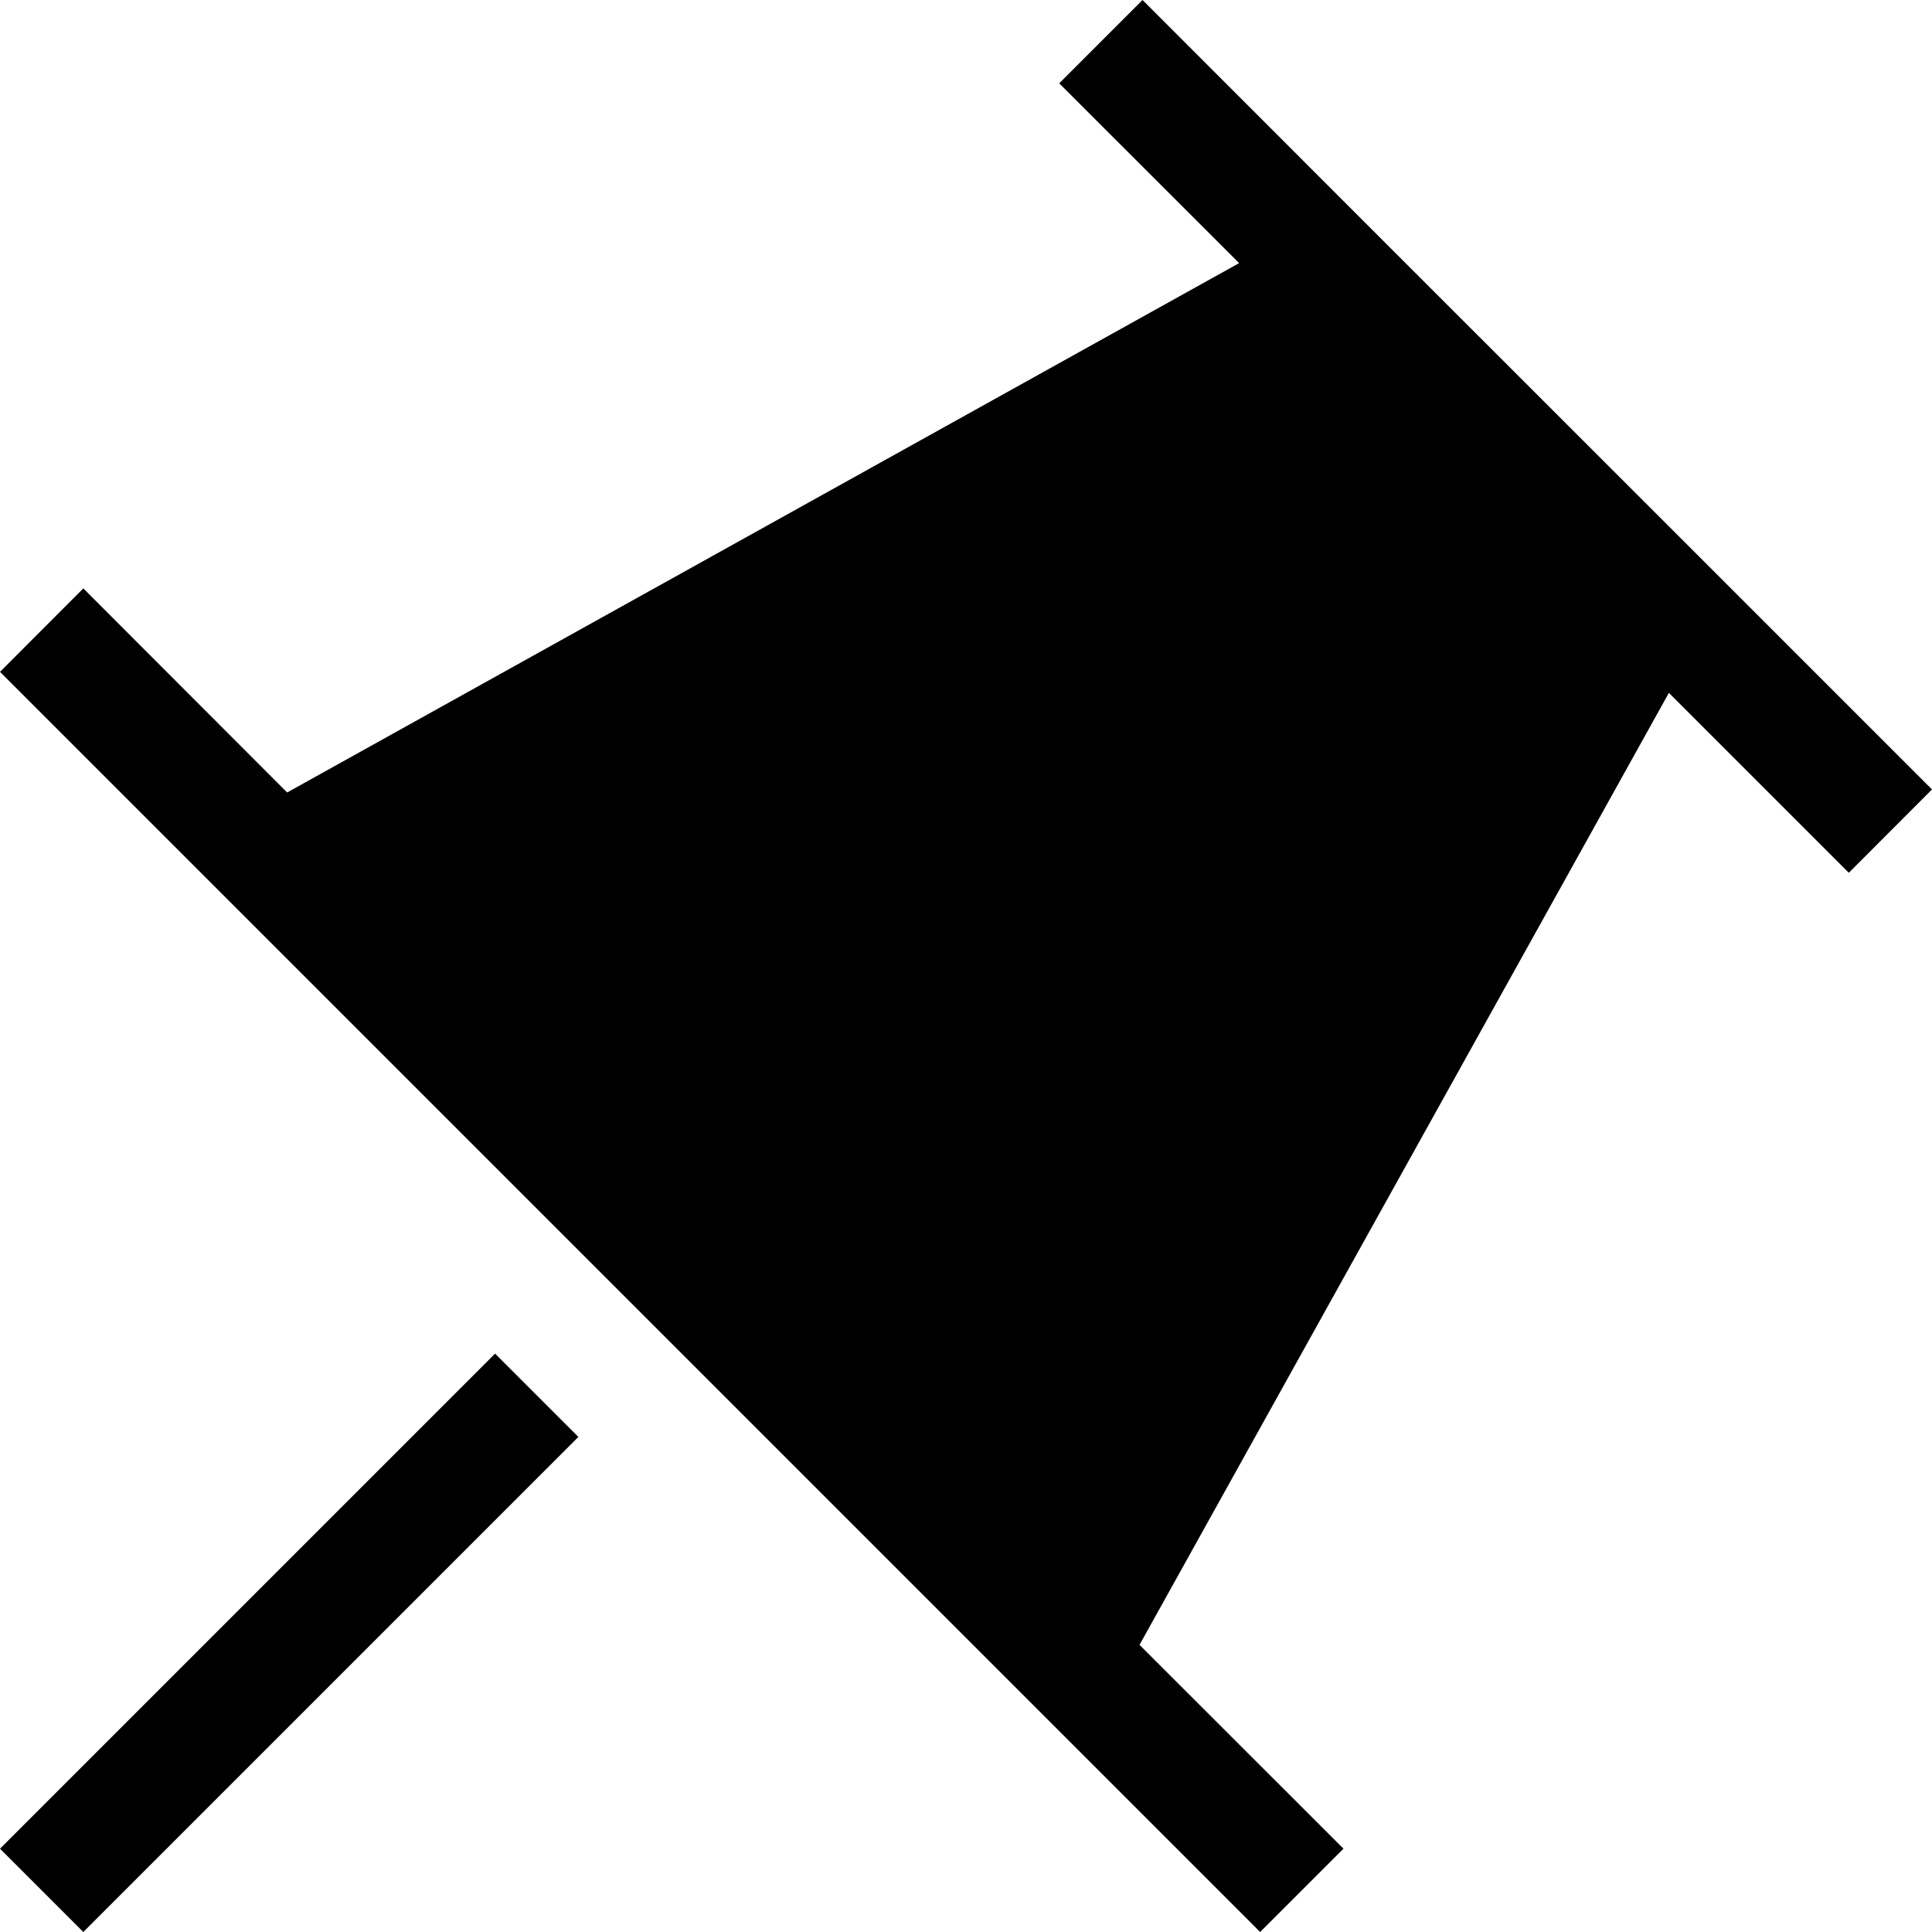<svg xmlns="http://www.w3.org/2000/svg" width="16" height="16" fill="currentColor" viewBox="0 0 16 16">
  <path d="M14.046 4.584 11.401 1.94 9.462 0l-.69.69 1.49 1.489-7.884 4.384L.69 4.873 0 5.564l1.941 1.941 6.555 6.555L10.436 16l.69-.69-1.689-1.688 4.384-7.884 1.49 1.49.689-.69-1.954-1.954ZM4.79 11.9.69 16 0 15.31l4.1-4.1.69.69Z"/>
</svg>
